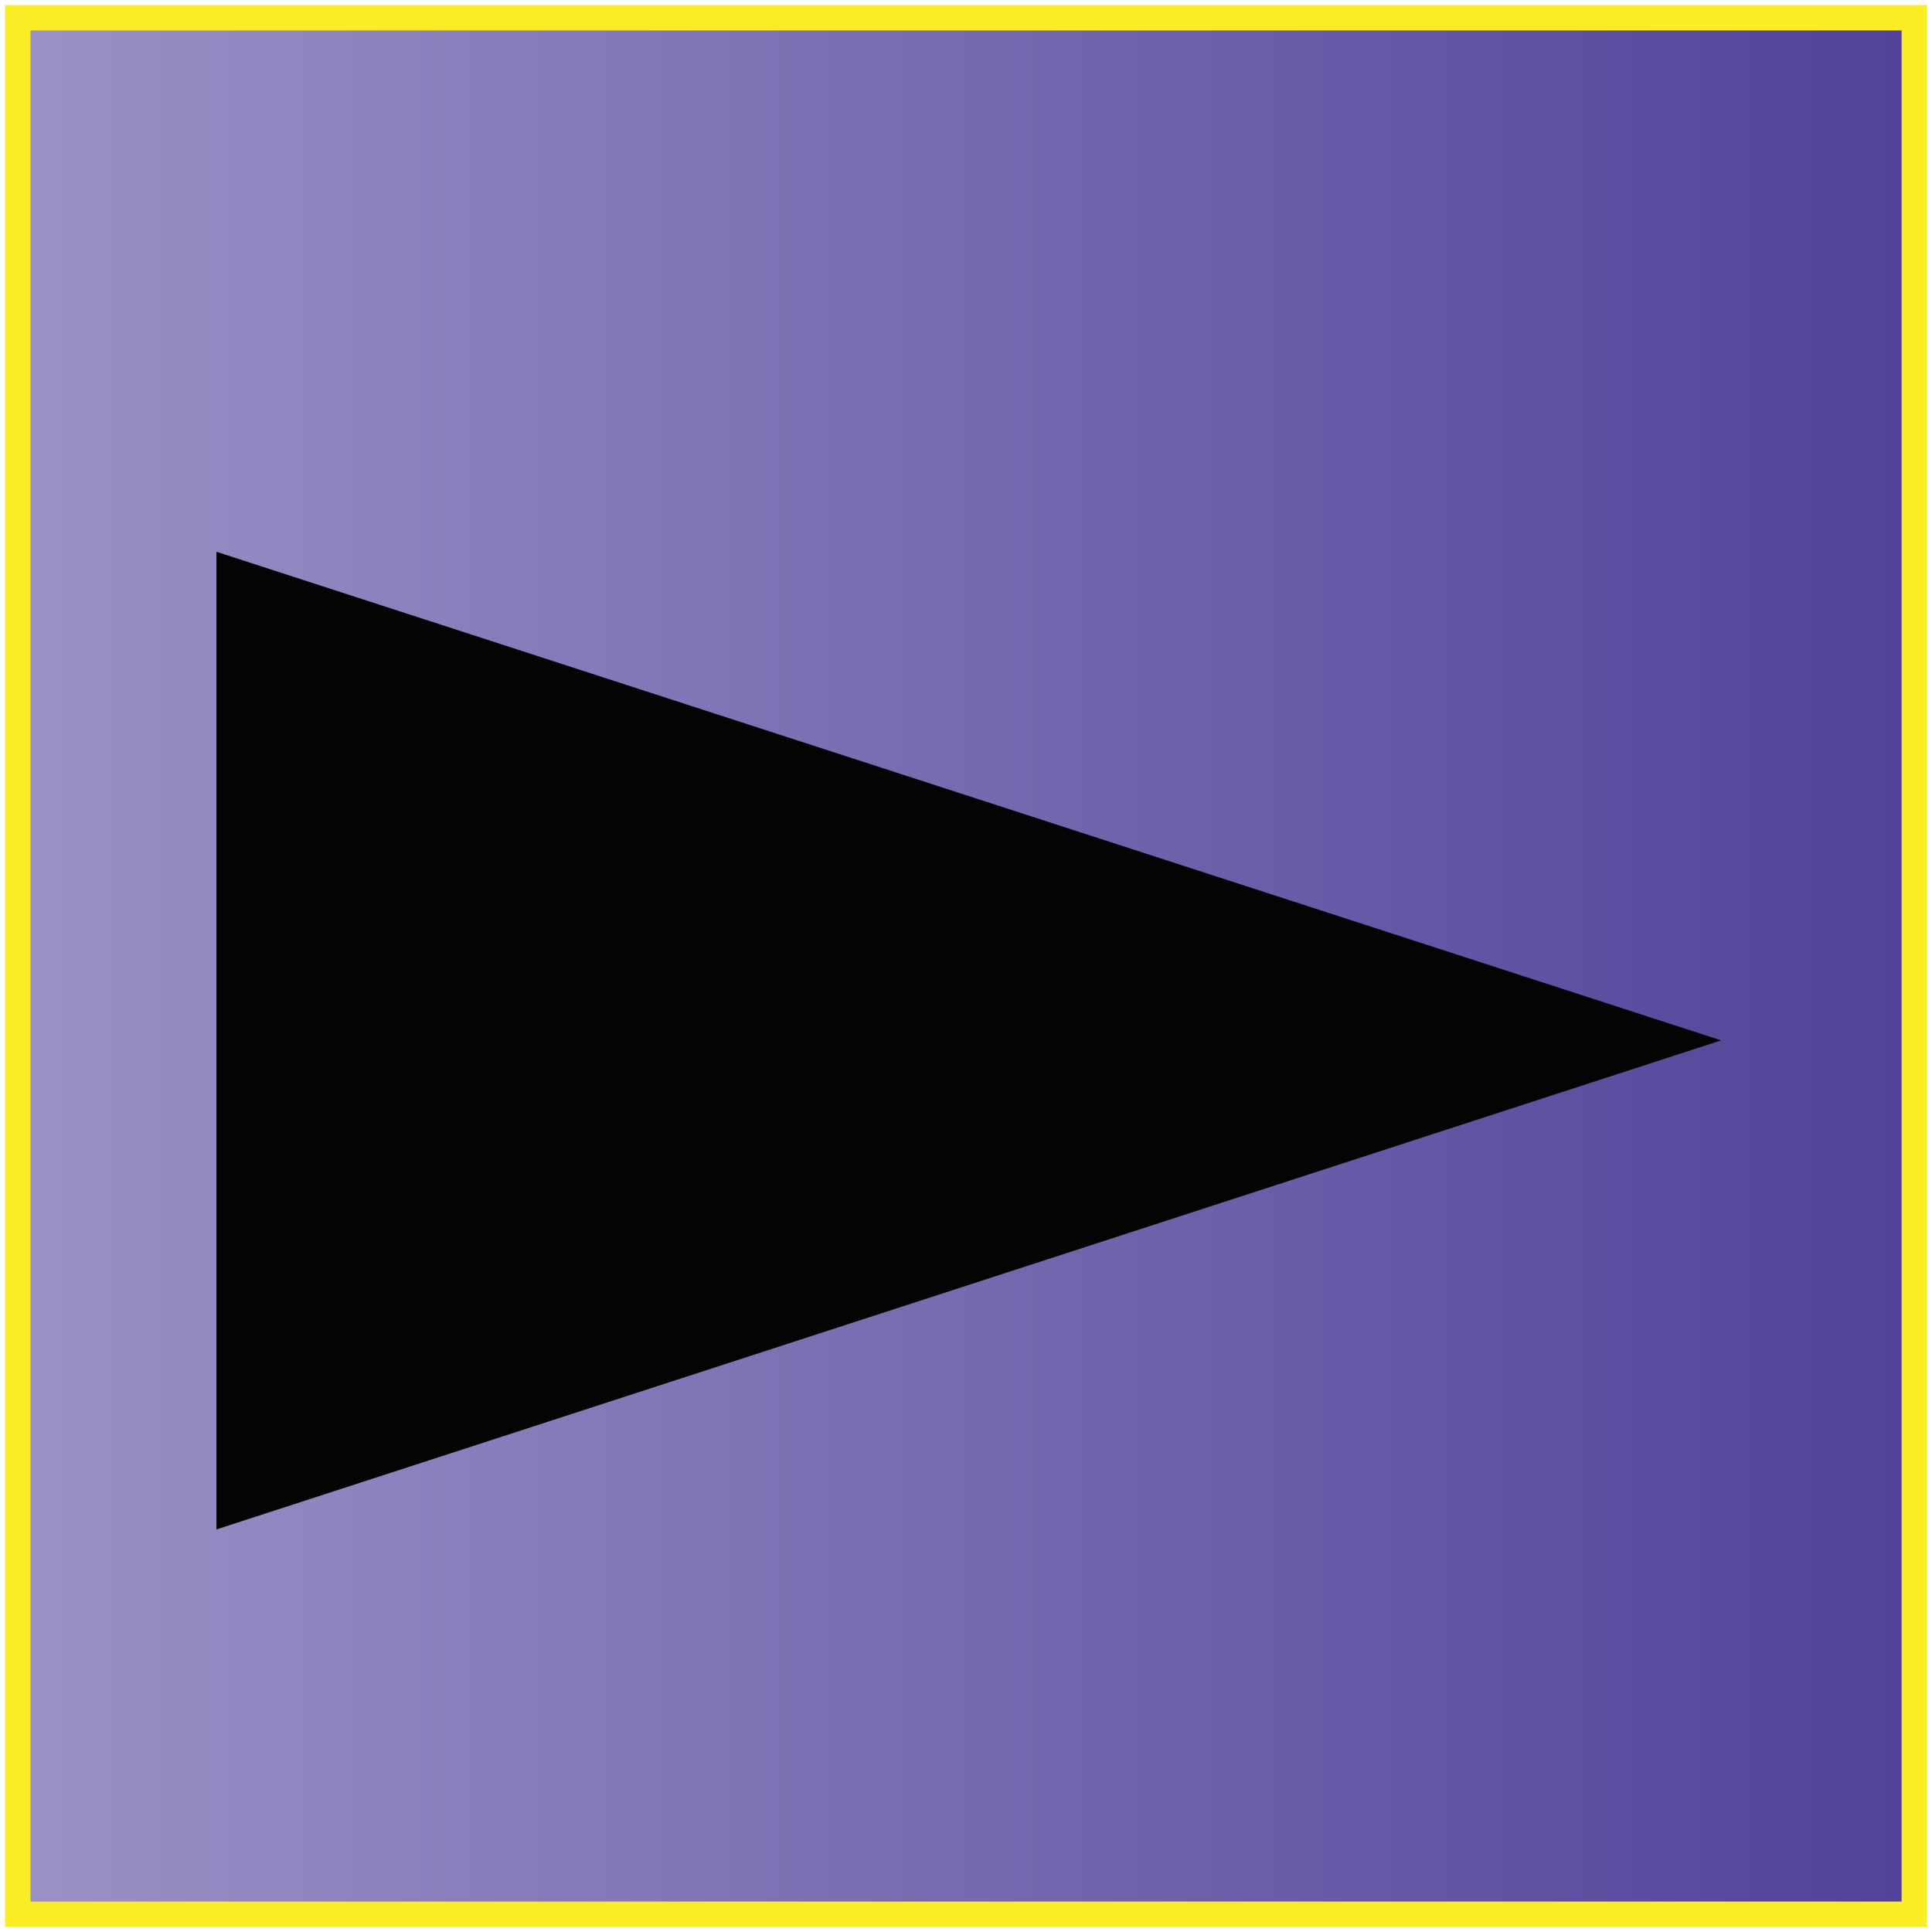 <?xml version="1.0" encoding="utf-8"?>
<!-- Generator: Adobe Illustrator 16.0.0, SVG Export Plug-In . SVG Version: 6.00 Build 0)  -->
<!DOCTYPE svg PUBLIC "-//W3C//DTD SVG 1.1//EN" "http://www.w3.org/Graphics/SVG/1.1/DTD/svg11.dtd">
<svg version="1.1" id="Layer_1" xmlns="http://www.w3.org/2000/svg" xmlns:xlink="http://www.w3.org/1999/xlink" x="0px" y="0px"
	 width="38px" height="38px" viewBox="0 0 38 38" enable-background="new 0 0 38 38" xml:space="preserve">
<g id="hover">
	
		<linearGradient id="SVGID_1_" gradientUnits="userSpaceOnUse" x1="900.179" y1="-954.28" x2="936.981" y2="-954.28" gradientTransform="matrix(1 0 0 -1 -899.58 -935.28)">
		<stop  offset="0" style="stop-color:#9A91C6"/>
		<stop  offset="1" style="stop-color:#52429A"/>
	</linearGradient>
	<rect x="0.599" y="0.599" fill="url(#SVGID_1_)" stroke="#FAED26" stroke-miterlimit="10" width="36.803" height="36.802"/>
	<polygon fill="#FAED26" points="4.257,30.082 33.853,20.463 4.257,10.853 	"/>
</g>
<g id="regular">
	
		<linearGradient id="SVGID_2_" gradientUnits="userSpaceOnUse" x1="900.179" y1="-954.28" x2="936.981" y2="-954.28" gradientTransform="matrix(1 0 0 -1 -899.58 -935.28)">
		<stop  offset="0" style="stop-color:#9A91C6"/>
		<stop  offset="1" style="stop-color:#52429A"/>
	</linearGradient>
	<rect x="0.599" y="0.599" fill="url(#SVGID_2_)" width="36.803" height="36.802"/>
	<polygon fill="#040404" points="4.257,30.082 33.853,20.463 4.257,10.853 	"/>
</g>
</svg>
